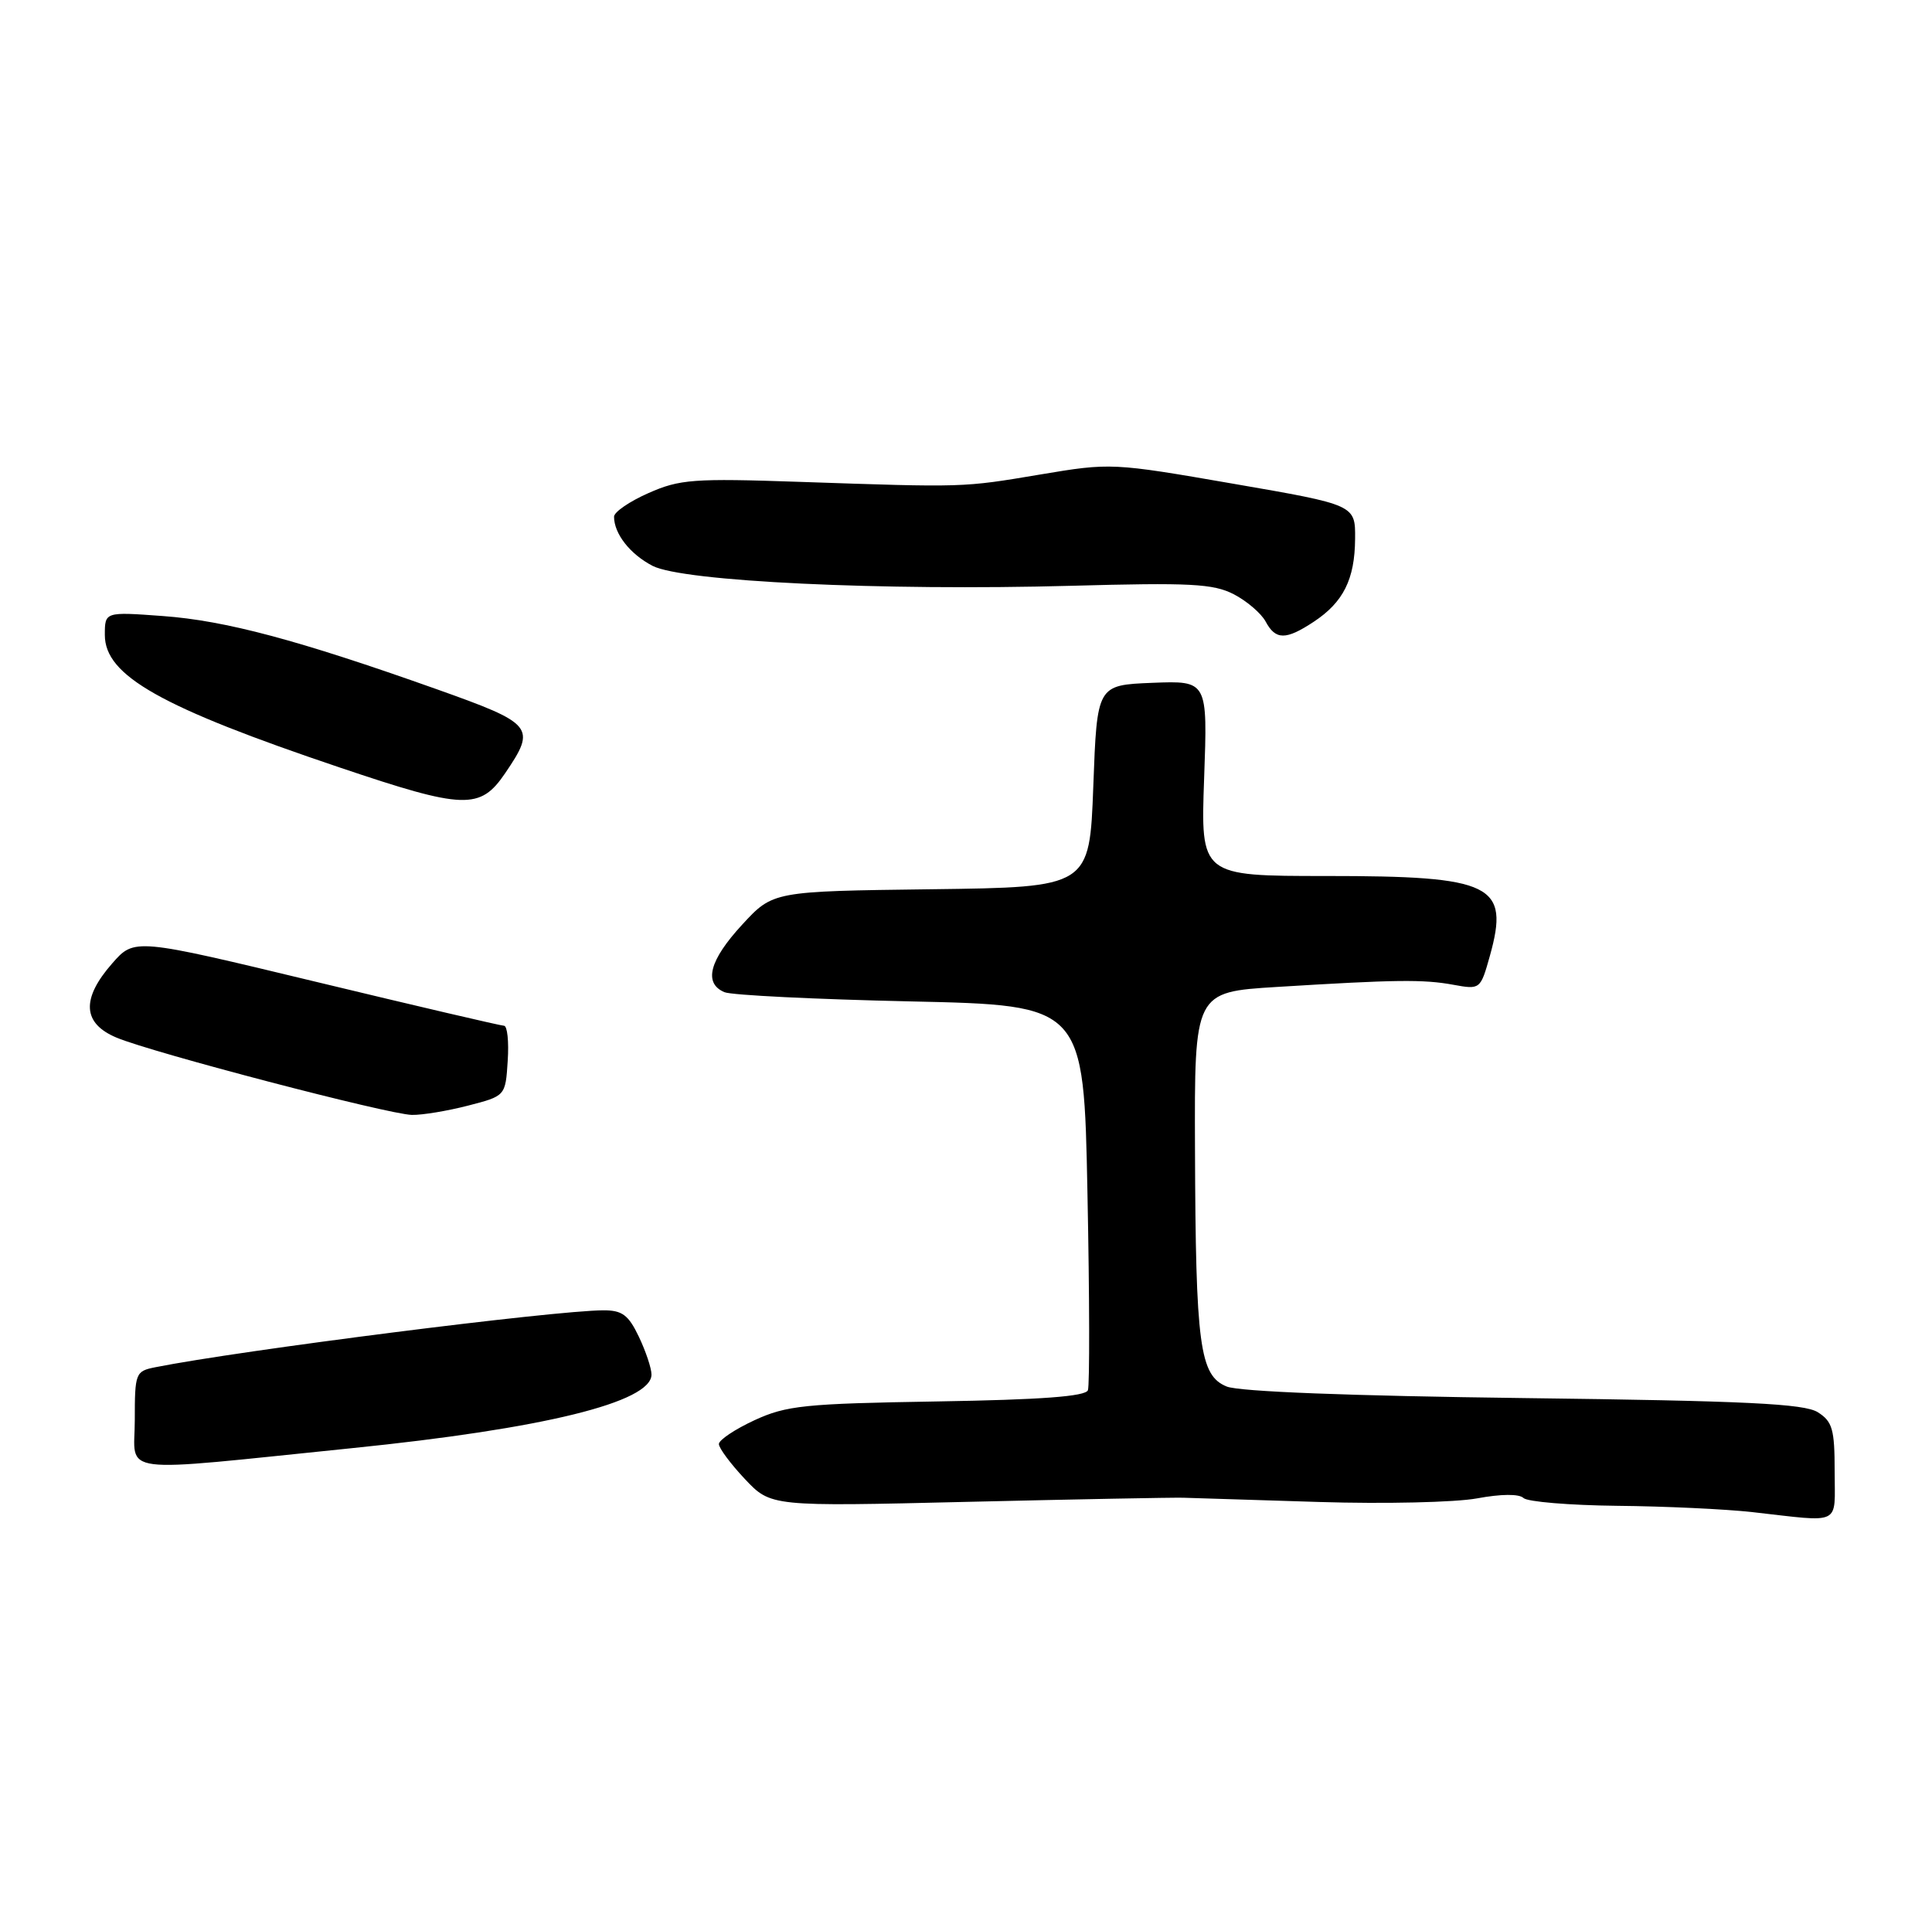 <?xml version="1.0" encoding="UTF-8" standalone="no"?>
<!DOCTYPE svg PUBLIC "-//W3C//DTD SVG 1.1//EN" "http://www.w3.org/Graphics/SVG/1.1/DTD/svg11.dtd" >
<svg xmlns="http://www.w3.org/2000/svg" xmlns:xlink="http://www.w3.org/1999/xlink" version="1.1" viewBox="0 0 258 256">
 <g >
 <path fill="currentColor"
d=" M 245.00 196.52 C 245.00 190.90 244.71 189.86 242.75 188.62 C 240.94 187.48 233.21 187.10 203.50 186.73 C 180.30 186.44 165.50 185.87 163.82 185.19 C 160.20 183.72 159.67 179.75 159.58 153.50 C 159.50 132.50 159.50 132.50 170.50 131.82 C 186.38 130.84 190.07 130.79 194.09 131.53 C 197.66 132.18 197.70 132.15 198.95 127.70 C 201.63 118.12 199.34 117.00 177.12 117.00 C 160.33 117.00 160.33 117.00 160.80 103.95 C 161.27 90.91 161.27 90.91 153.88 91.20 C 146.50 91.50 146.50 91.50 146.00 105.00 C 145.50 118.50 145.50 118.50 124.36 118.77 C 103.22 119.04 103.22 119.04 99.11 123.50 C 94.72 128.26 93.92 131.33 96.75 132.52 C 97.71 132.92 108.90 133.47 121.61 133.75 C 144.73 134.26 144.73 134.26 145.22 159.38 C 145.50 173.20 145.52 185.03 145.28 185.68 C 144.97 186.51 139.07 186.95 125.17 187.18 C 107.43 187.47 105.03 187.72 100.75 189.69 C 98.14 190.90 96.00 192.33 96.00 192.87 C 96.00 193.41 97.56 195.51 99.47 197.54 C 102.94 201.22 102.94 201.22 129.22 200.59 C 143.67 200.25 156.62 200.00 158.00 200.04 C 159.38 200.08 167.58 200.34 176.23 200.61 C 184.88 200.88 194.33 200.66 197.23 200.13 C 200.45 199.53 202.87 199.51 203.45 200.08 C 203.97 200.58 209.60 201.05 215.95 201.12 C 222.30 201.18 230.43 201.56 234.00 201.96 C 246.10 203.32 245.00 203.87 245.00 196.52 Z  M 47.00 193.42 C 72.58 190.82 87.00 187.28 87.00 183.59 C 87.00 182.75 86.24 180.48 85.31 178.53 C 83.92 175.62 83.09 175.00 80.56 175.01 C 73.98 175.03 32.04 180.36 20.75 182.61 C 18.09 183.14 18.00 183.37 18.00 189.68 C 18.00 197.08 14.93 196.69 47.00 193.42 Z  M 62.50 147.67 C 67.50 146.38 67.50 146.38 67.80 141.69 C 67.97 139.11 67.75 137.00 67.30 137.00 C 66.86 136.99 55.58 134.36 42.23 131.14 C 17.95 125.29 17.95 125.29 14.98 128.68 C 10.82 133.42 11.02 136.69 15.57 138.59 C 20.39 140.61 51.86 148.84 55.00 148.91 C 56.38 148.94 59.75 148.38 62.50 147.67 Z  M 67.46 103.27 C 71.65 97.10 71.29 96.67 58.25 92.03 C 39.81 85.48 30.12 82.89 21.75 82.28 C 14.00 81.71 14.00 81.71 14.00 84.81 C 14.00 90.25 21.45 94.45 45.40 102.52 C 62.00 108.12 64.12 108.19 67.46 103.27 Z  M 175.43 83.05 C 179.39 80.44 180.92 77.38 180.96 71.97 C 181.00 67.43 181.00 67.43 164.70 64.61 C 148.56 61.81 148.31 61.80 138.95 63.37 C 128.48 65.13 128.88 65.11 106.84 64.36 C 92.59 63.87 90.77 64.01 86.59 65.86 C 84.07 66.97 82.00 68.39 82.00 69.01 C 82.00 71.29 84.14 74.02 87.15 75.58 C 91.20 77.67 117.75 78.93 143.04 78.24 C 158.96 77.80 162.02 77.96 164.76 79.37 C 166.51 80.28 168.42 81.92 169.01 83.01 C 170.34 85.50 171.71 85.51 175.43 83.05 Z "/>
</g>
</svg>